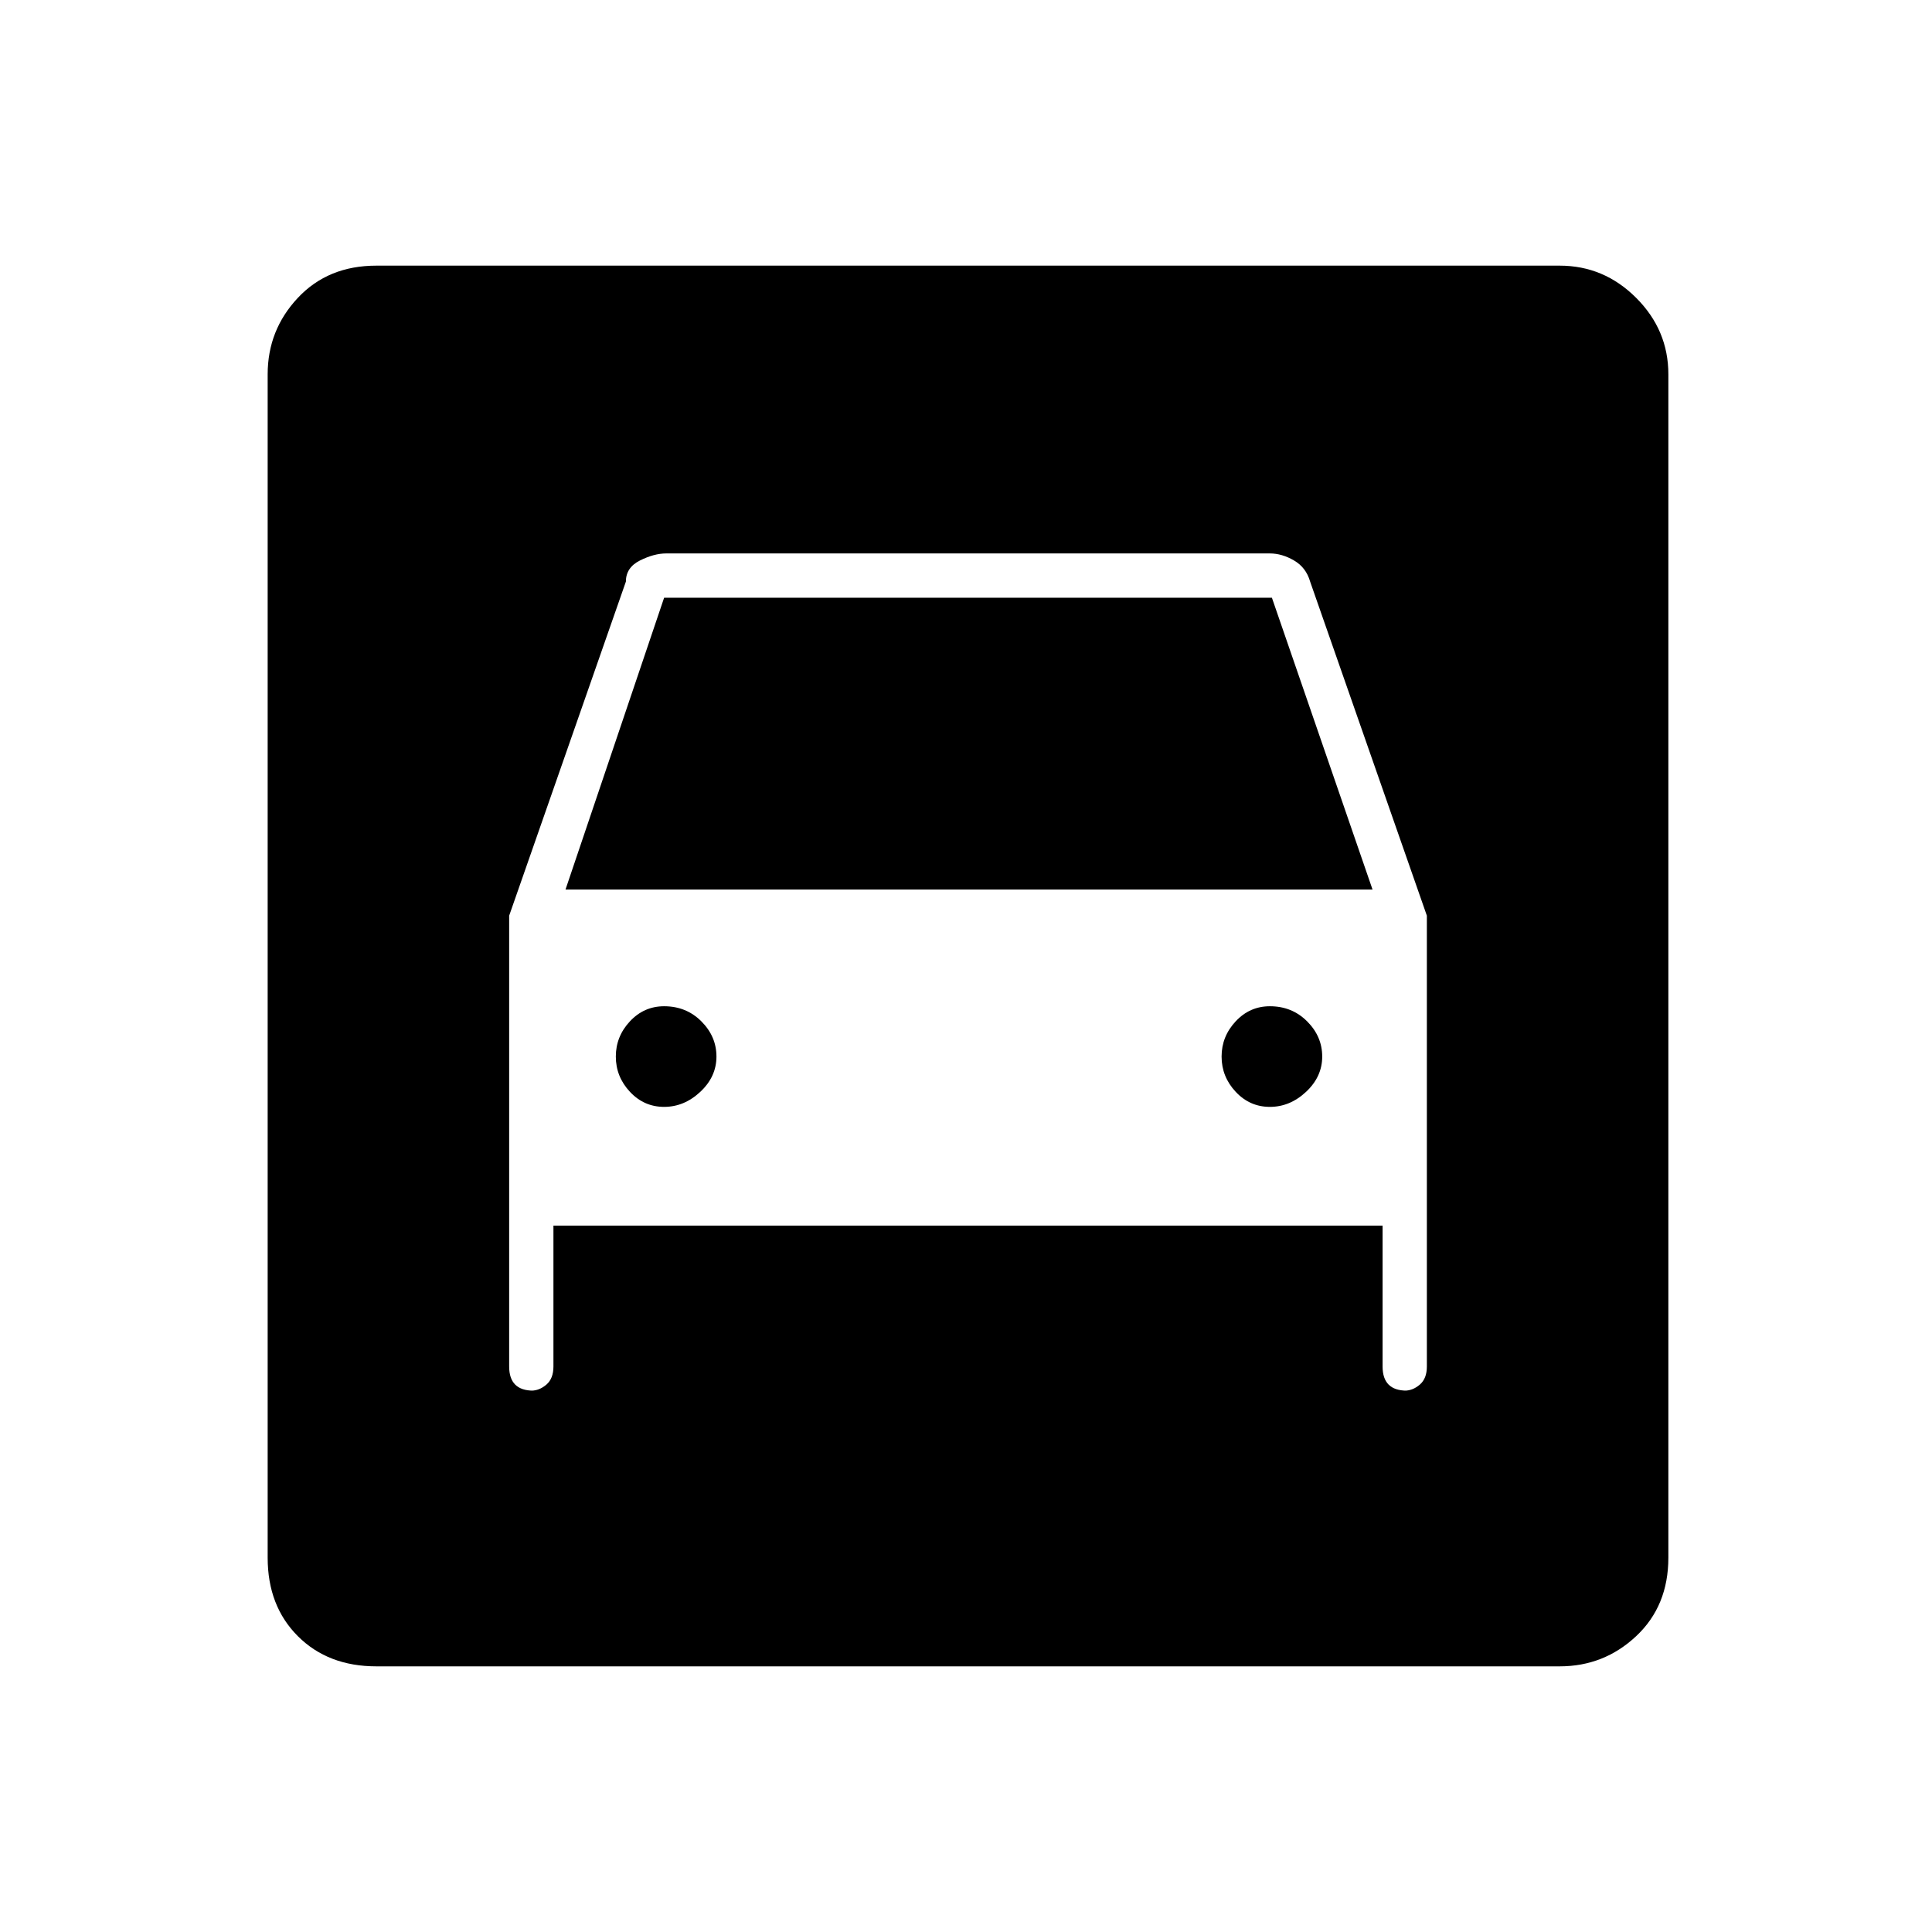 <svg xmlns="http://www.w3.org/2000/svg" height="48" width="48"><path d="M9.35 41.4Q8.15 41.4 7.4 40.65Q6.65 39.9 6.65 38.7V9.3Q6.65 8.2 7.4 7.4Q8.15 6.6 9.35 6.6H38.75Q39.85 6.6 40.65 7.4Q41.45 8.2 41.45 9.3V38.7Q41.45 39.9 40.65 40.65Q39.85 41.4 38.75 41.4ZM16.5 27.5Q16 27.5 15.65 27.125Q15.3 26.75 15.3 26.25Q15.3 25.75 15.65 25.375Q16 25 16.5 25Q17.05 25 17.425 25.375Q17.8 25.75 17.8 26.25Q17.8 26.75 17.4 27.125Q17 27.5 16.5 27.5ZM31.55 27.5Q31.05 27.5 30.7 27.125Q30.35 26.75 30.35 26.25Q30.35 25.75 30.7 25.375Q31.05 25 31.55 25Q32.1 25 32.475 25.375Q32.85 25.75 32.85 26.25Q32.85 26.75 32.45 27.125Q32.05 27.5 31.55 27.5ZM12.65 22.75V33.95Q12.65 34.25 12.8 34.4Q12.95 34.55 13.25 34.55H13.2Q13.4 34.55 13.575 34.4Q13.75 34.25 13.75 33.95V30.45H34.35V33.95Q34.35 34.25 34.5 34.4Q34.65 34.55 34.95 34.55H34.9Q35.1 34.55 35.275 34.4Q35.45 34.25 35.45 33.95V22.75L32.55 14.45Q32.45 14.1 32.15 13.925Q31.85 13.75 31.55 13.75H16.55Q16.25 13.75 15.9 13.925Q15.55 14.1 15.55 14.45ZM14.05 22.1 16.5 14.85H31.6L34.1 22.1Z"/></svg>